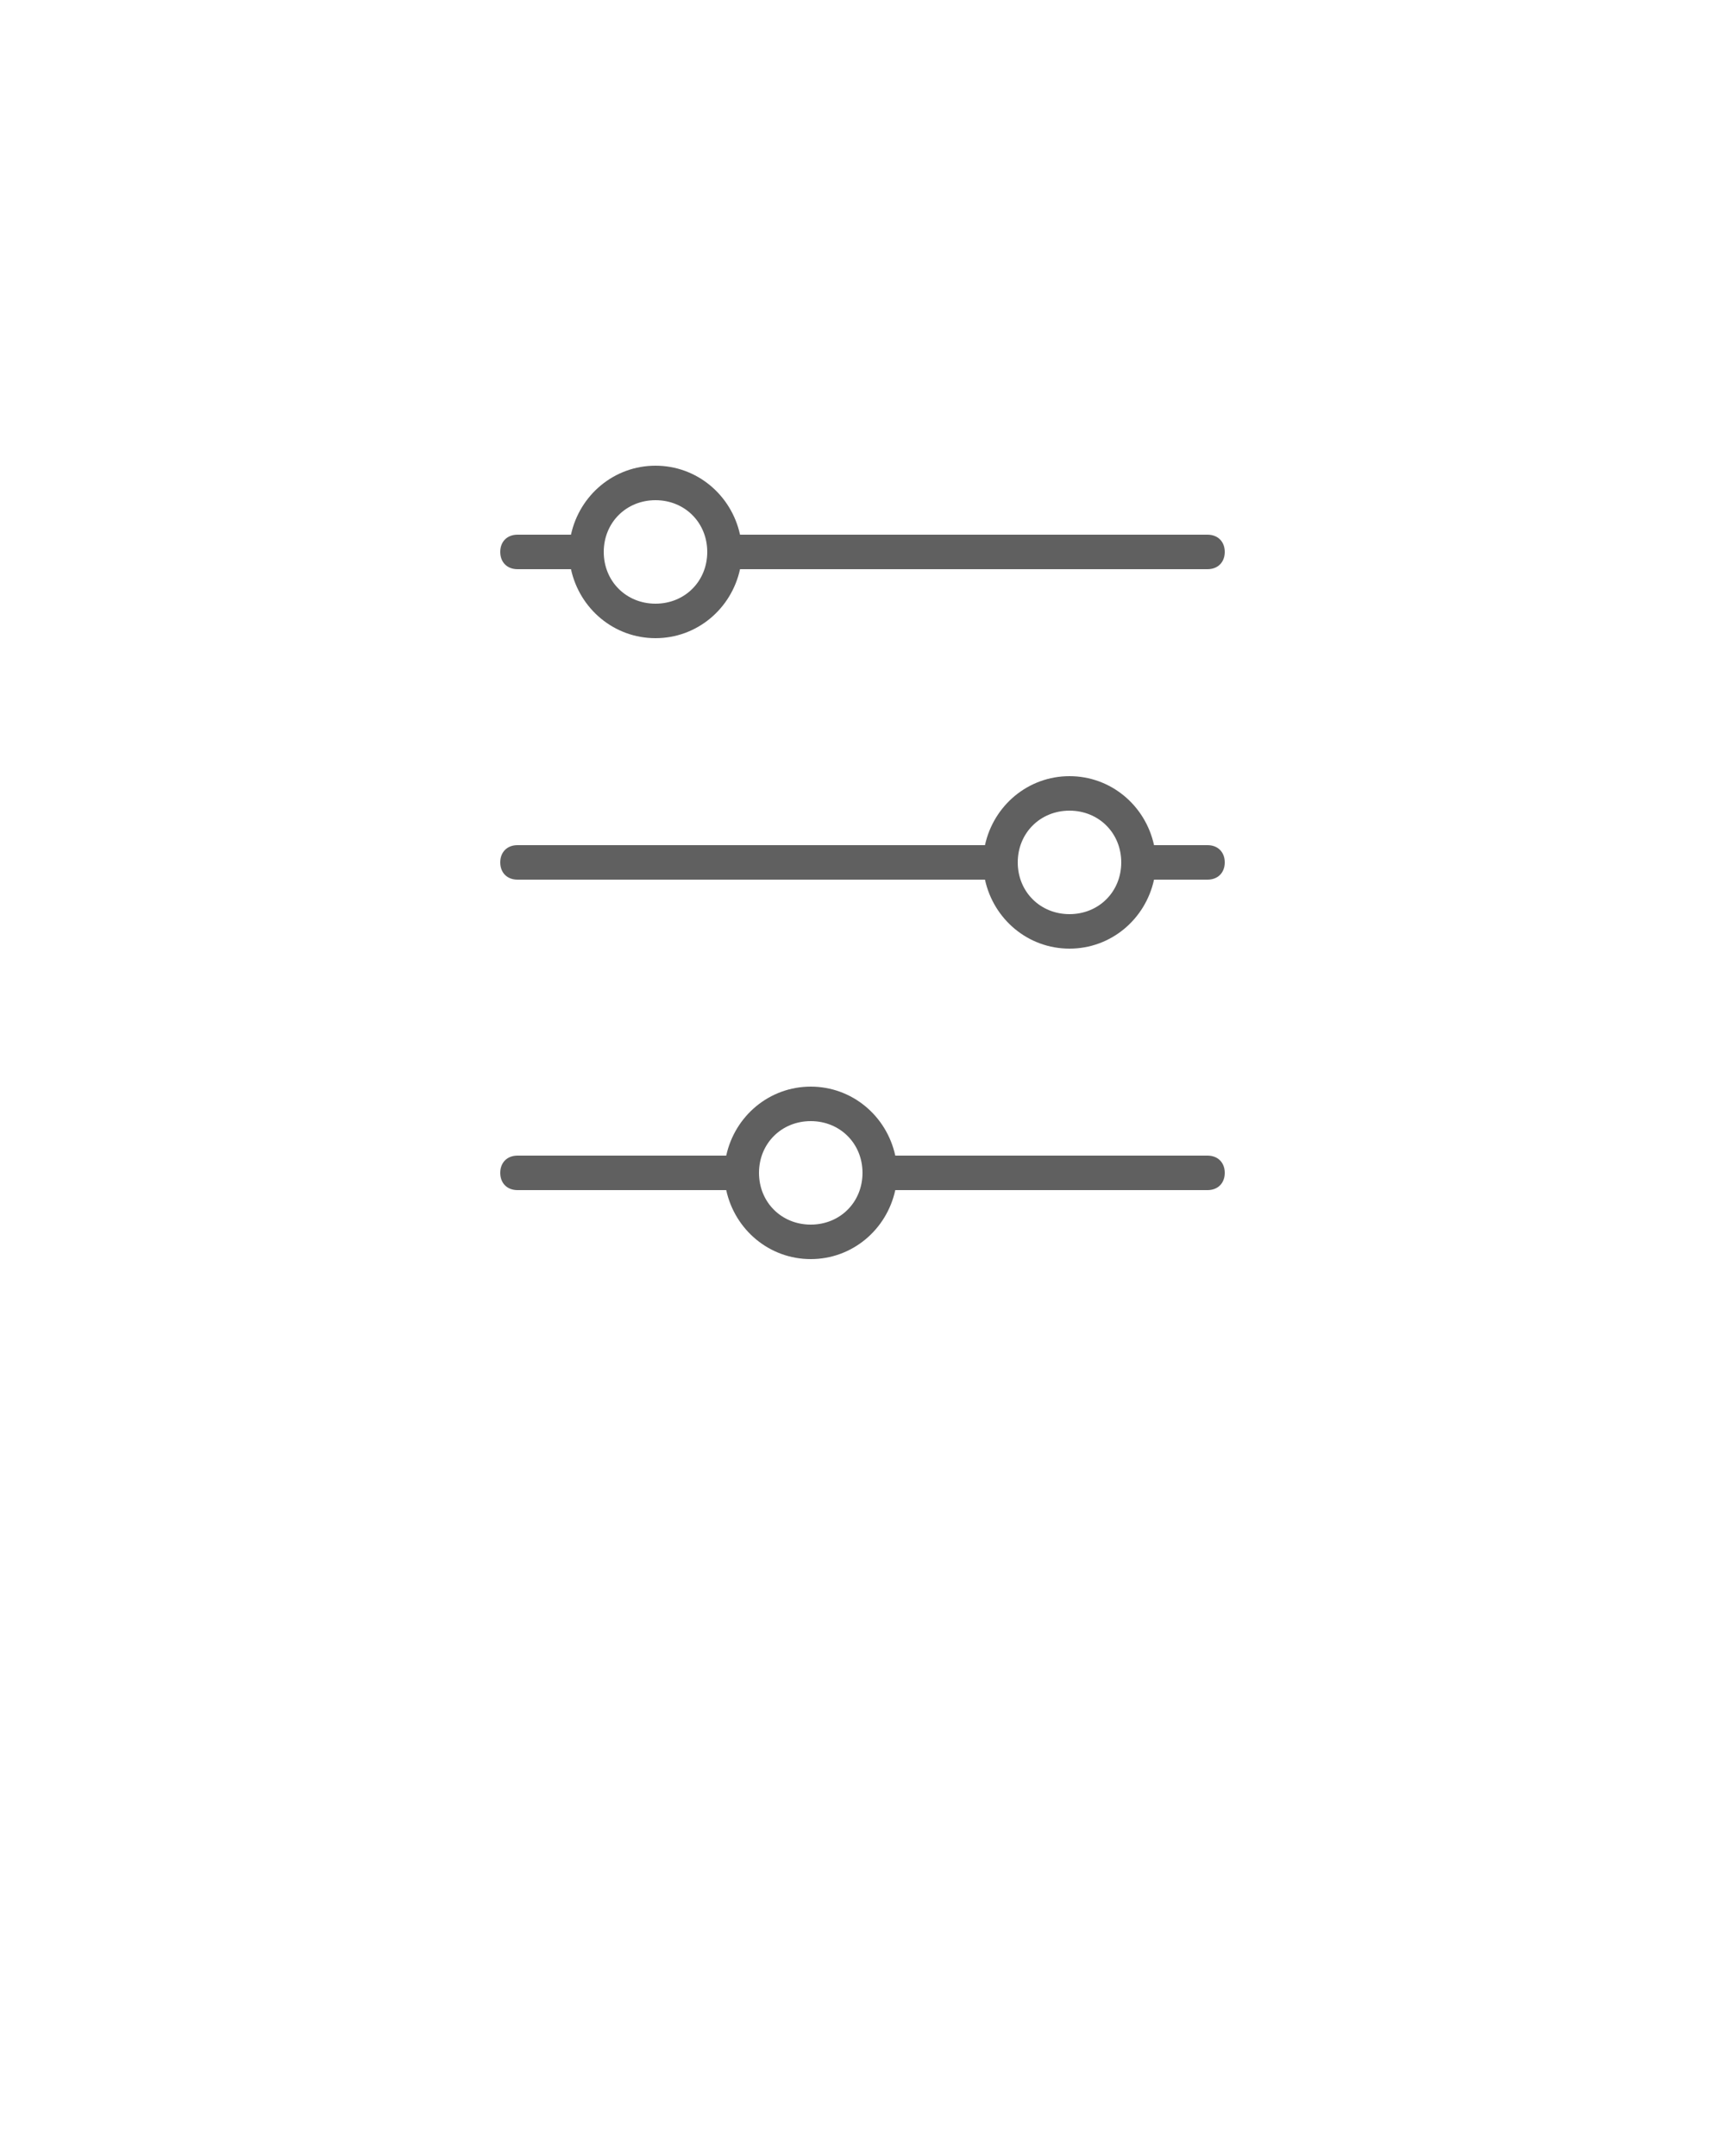 <?xml version="1.0" encoding="utf-8"?>
<!-- Generator: Adobe Illustrator 22.1.0, SVG Export Plug-In . SVG Version: 6.00 Build 0)  -->
<svg version="1.1" id="Camada_1" xmlns="http://www.w3.org/2000/svg" xmlns:xlink="http://www.w3.org/1999/xlink" x="0px" y="0px"
	 viewBox="0 0 100 125" style="enable-background:new 0 0 100 125;" xml:space="preserve">
<style type="text/css">
	.st0{fill:#606060;}
</style>
<g>
	<g>
		<path class="st0" d="M66.9,51c-0.5,2.3-2.5,4-4.9,4c-2.4,0-4.4-1.7-4.9-4H30c-0.6,0-1-0.4-1-1s0.4-1,1-1h27.1c0.5-2.3,2.5-4,4.9-4
			c2.4,0,4.4,1.7,4.9,4H70c0.6,0,1,0.4,1,1s-0.4,1-1,1H66.9z M62,47c-1.7,0-3,1.3-3,3c0,1.7,1.3,3,3,3c1.7,0,3-1.3,3-3
			C65,48.3,63.7,47,62,47z M42.9,33c-0.5,2.3-2.5,4-4.9,4c-2.4,0-4.4-1.7-4.9-4H30c-0.6,0-1-0.4-1-1c0-0.6,0.4-1,1-1h3.1
			c0.5-2.3,2.5-4,4.9-4c2.4,0,4.4,1.7,4.9,4H70c0.6,0,1,0.4,1,1c0,0.6-0.4,1-1,1H42.9L42.9,33z M38,29c-1.7,0-3,1.3-3,3
			c0,1.7,1.3,3,3,3c1.7,0,3-1.3,3-3C41,30.3,39.7,29,38,29z M51.9,69c-0.5,2.3-2.5,4-4.9,4c-2.4,0-4.4-1.7-4.9-4H30
			c-0.6,0-1-0.4-1-1s0.4-1,1-1h12.1c0.5-2.3,2.5-4,4.9-4c2.4,0,4.4,1.7,4.9,4H70c0.6,0,1,0.4,1,1s-0.4,1-1,1H51.9z M47,65
			c-1.7,0-3,1.3-3,3c0,1.7,1.3,3,3,3c1.7,0,3-1.3,3-3C50,66.3,48.7,65,47,65z"/>
	</g>
</g>
</svg>
